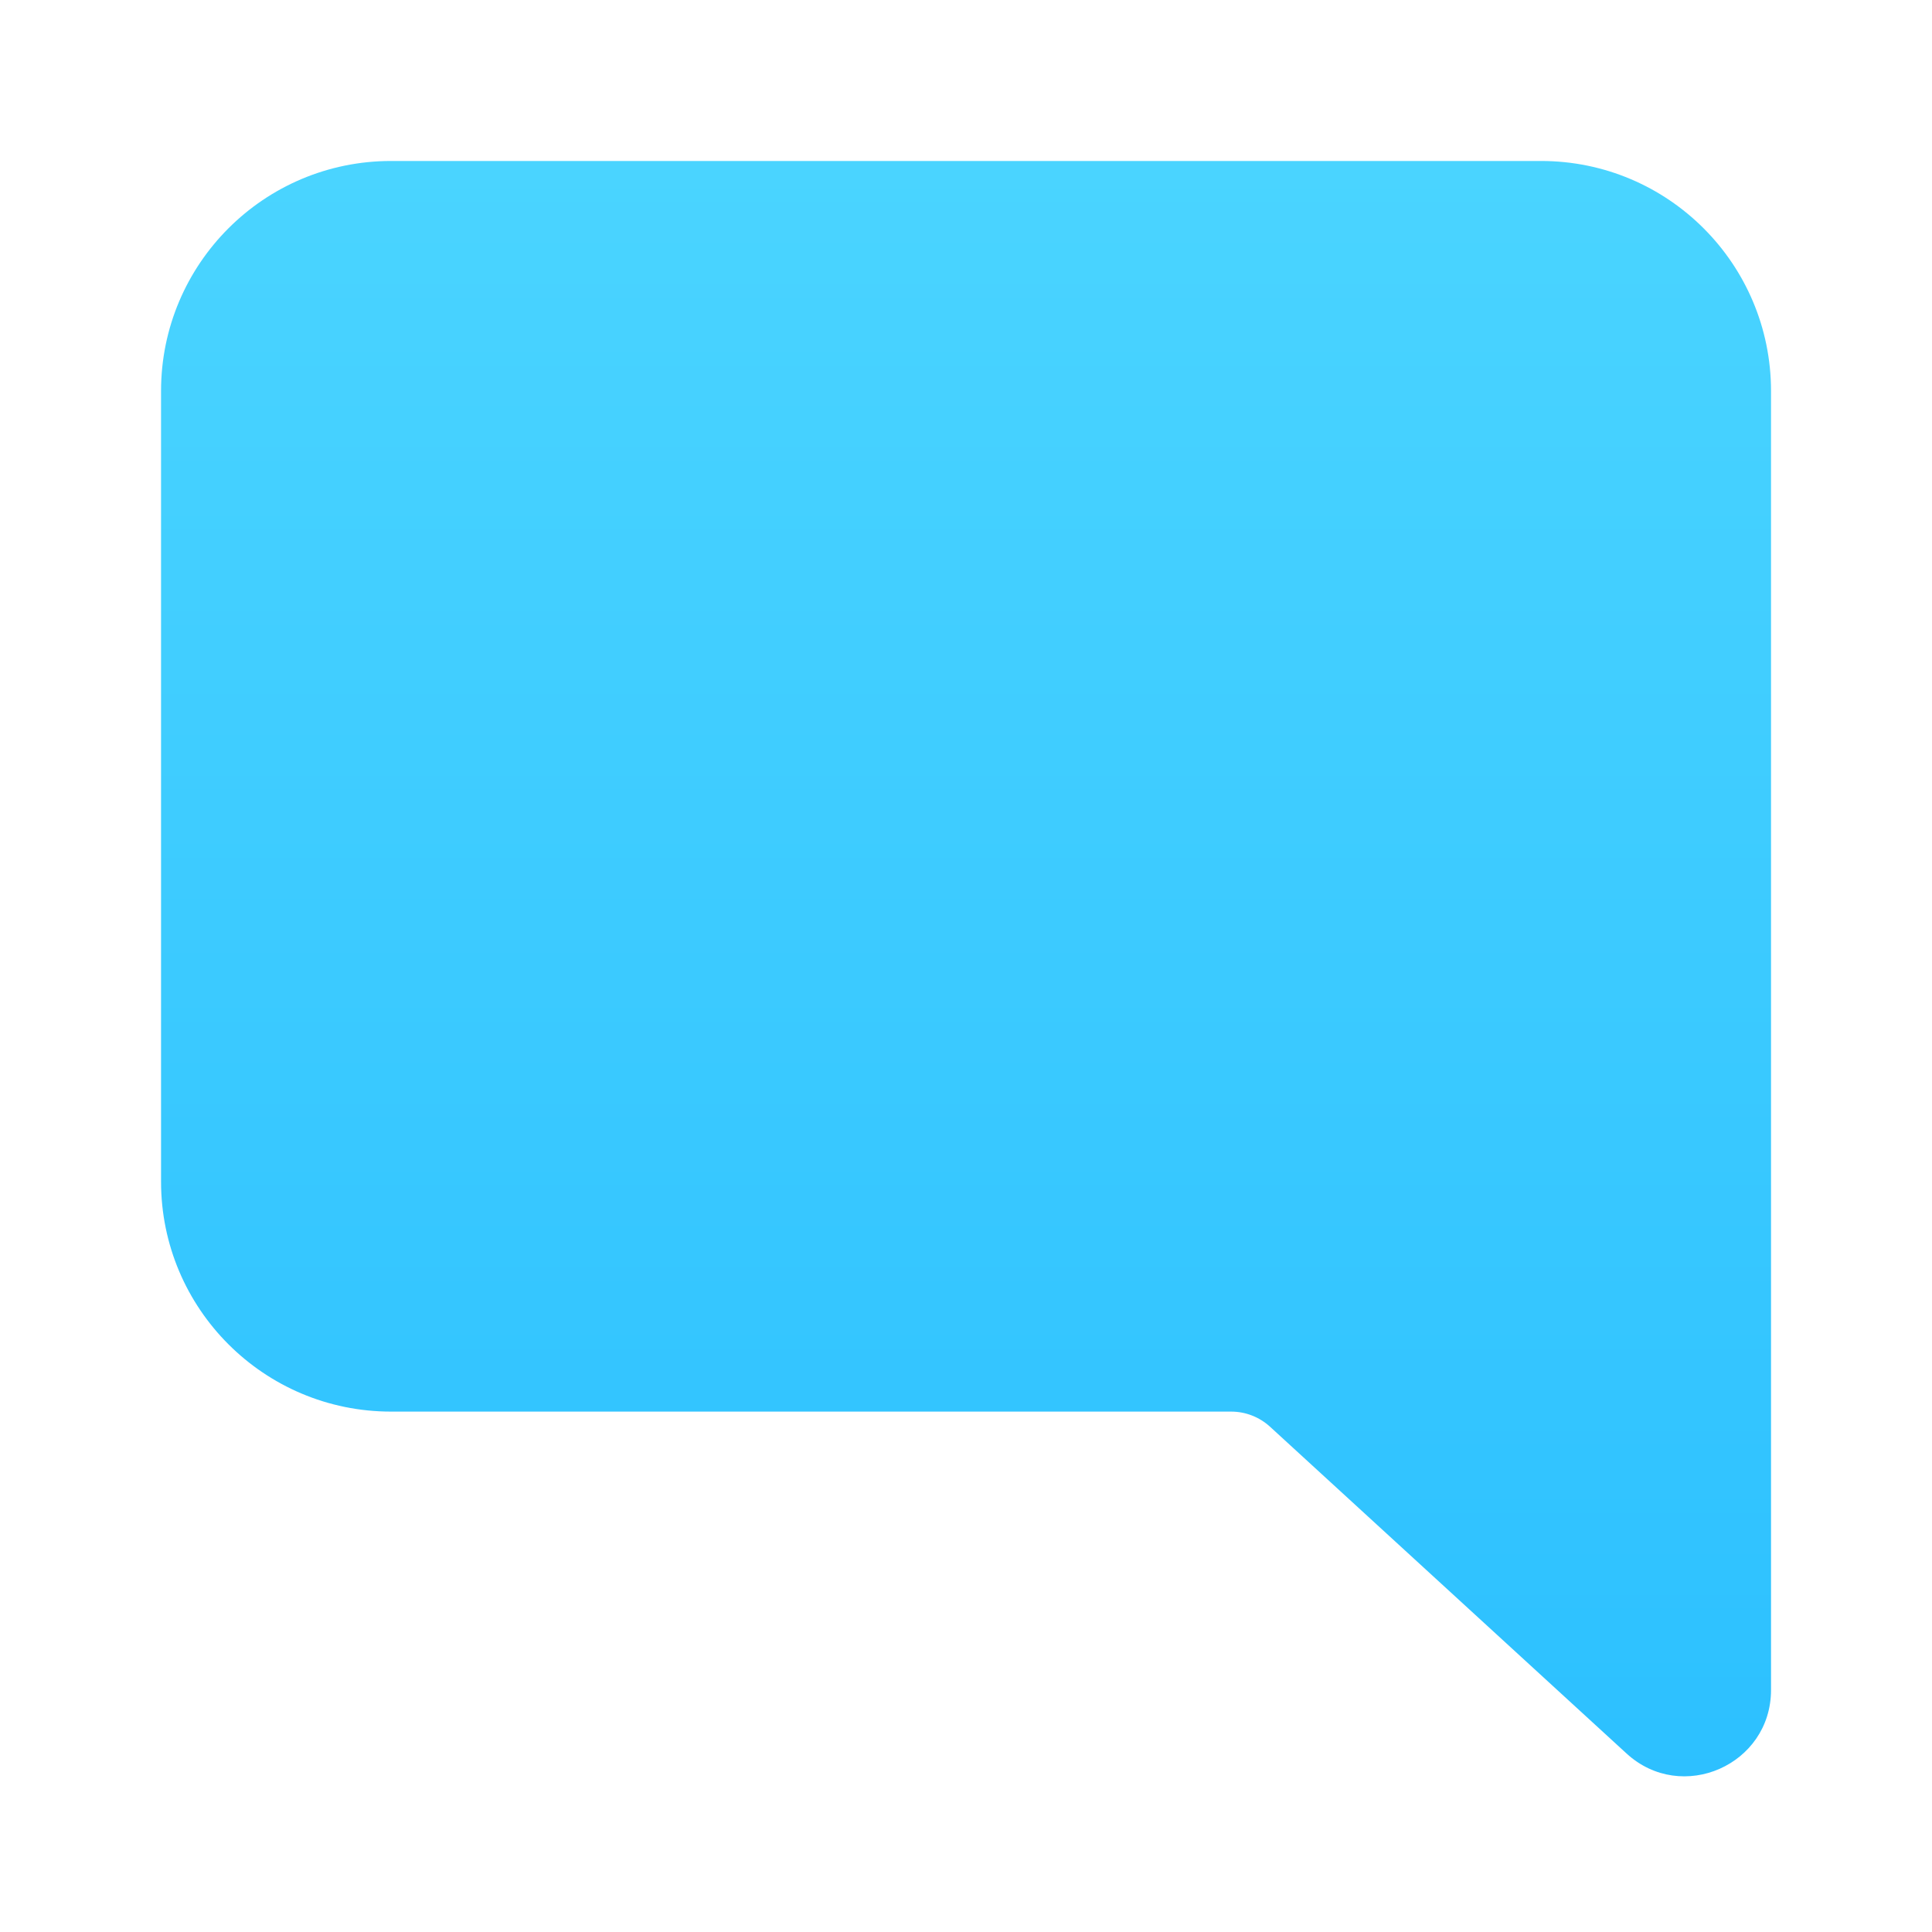 <svg width="28" height="28" viewBox="0 0 28 28" fill="none" xmlns="http://www.w3.org/2000/svg">
<g clip-path="url(#clip0_4274_927)">
<path d="M5.667 2.333H22.334C24.175 2.333 25.667 3.826 25.667 5.667V24.492C25.667 25.579 24.374 26.148 23.573 25.413L18.406 20.677C18.253 20.537 18.052 20.458 17.843 20.458H5.667C3.826 20.458 2.334 18.966 2.334 17.125V5.667C2.334 3.826 3.826 2.333 5.667 2.333Z" fill="url(#paint0_linear_4274_927)"/>
</g>
<defs>
<linearGradient id="paint0_linear_4274_927" x1="14.001" y1="2.333" x2="14.001" y2="26.083" gradientUnits="userSpaceOnUse">
<stop stop-color="#4AD4FF"/>
<stop offset="1" stop-color="#2CC0FF"/>
</linearGradient>
<clipPath id="clip0_4274_927">
<rect width="26.667" height="26.667" fill="white" transform="translate(0.666 0.667)"/>
</clipPath>
</defs>
</svg>
